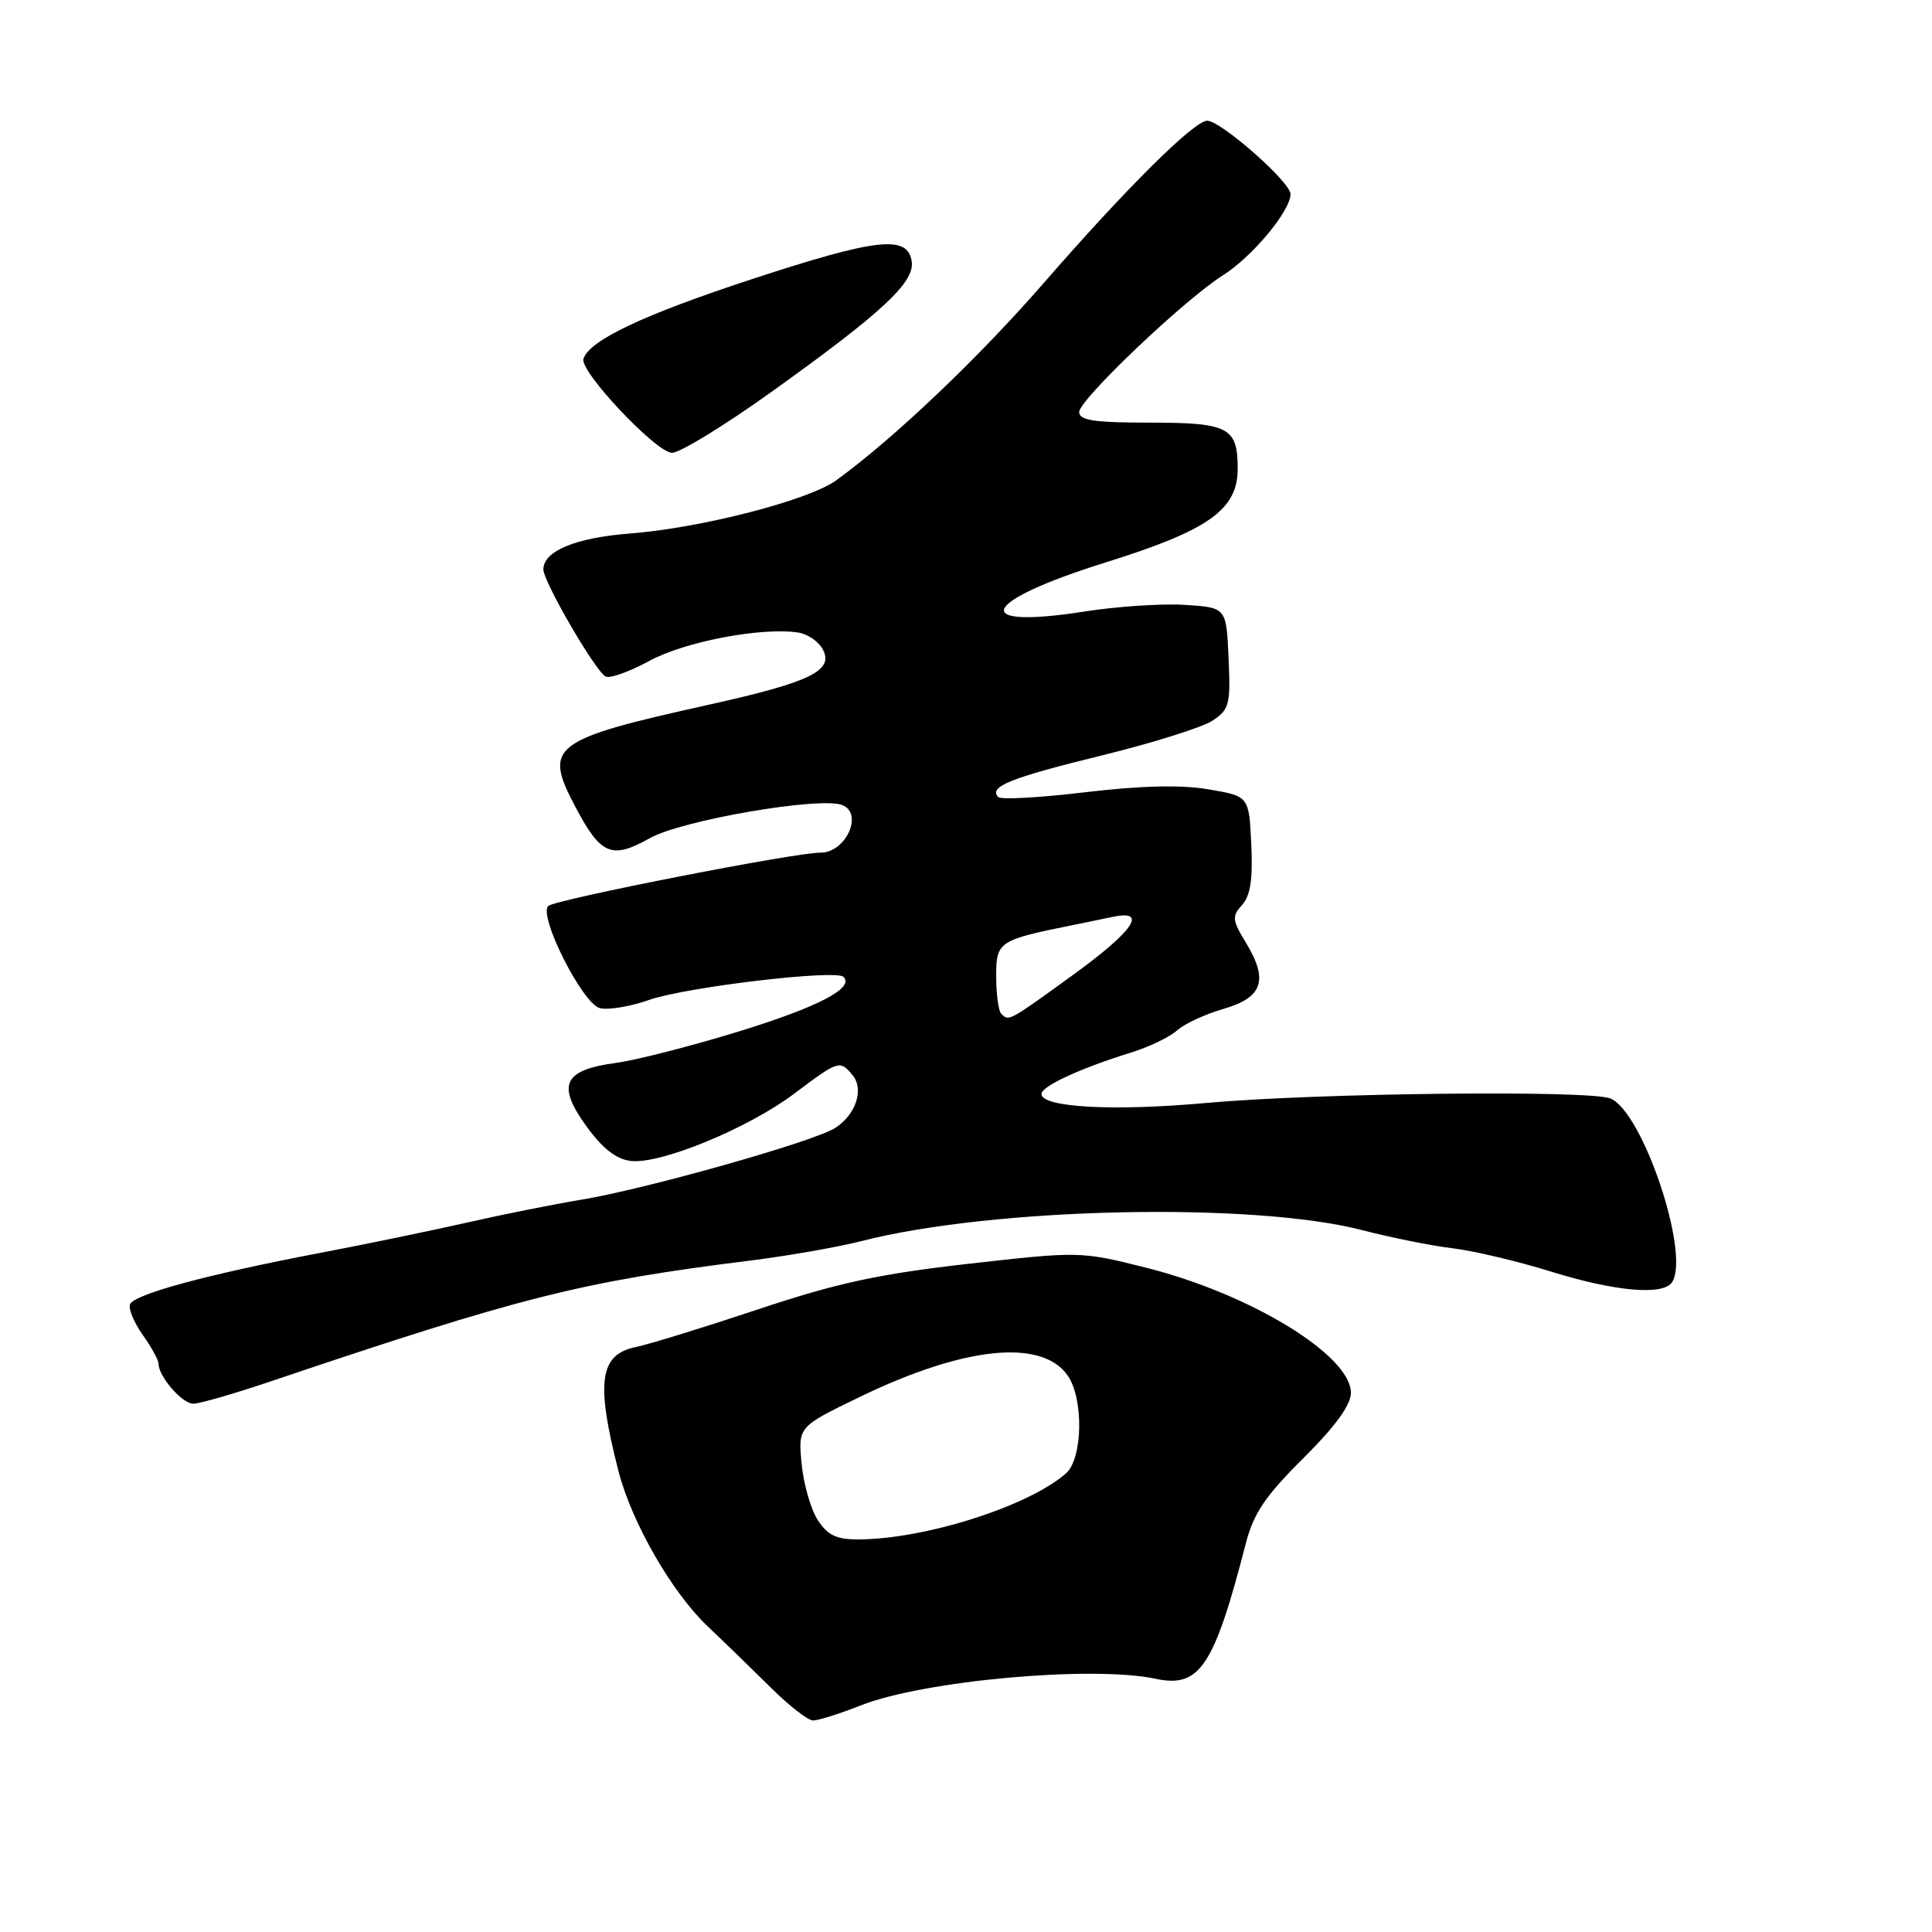 <?xml version="1.0" encoding="UTF-8" standalone="no"?>
<!DOCTYPE svg PUBLIC "-//W3C//DTD SVG 1.1//EN" "http://www.w3.org/Graphics/SVG/1.1/DTD/svg11.dtd" >
<svg xmlns="http://www.w3.org/2000/svg" xmlns:xlink="http://www.w3.org/1999/xlink" version="1.1" viewBox="0 0 256 256">
 <g >
 <path fill="currentColor"
d=" M 114.07 225.97 C 122.42 222.68 144.78 220.66 153.14 222.45 C 158.97 223.69 160.87 220.84 165.08 204.50 C 166.11 200.51 167.66 198.23 172.69 193.23 C 176.95 188.99 179.00 186.17 179.00 184.55 C 179.00 179.58 165.65 171.43 151.80 167.96 C 143.20 165.80 143.00 165.80 128.31 167.46 C 116.44 168.81 110.92 170.00 100.50 173.48 C 93.35 175.86 86.04 178.12 84.25 178.49 C 79.43 179.48 78.92 183.13 81.96 194.96 C 83.70 201.73 89.01 210.97 93.74 215.47 C 96.08 217.69 99.90 221.40 102.24 223.72 C 104.58 226.04 107.05 227.95 107.71 227.97 C 108.38 227.99 111.24 227.09 114.07 225.97 Z  M 35.80 183.06 C 69.17 171.80 77.00 169.83 99.50 167.02 C 104.45 166.40 111.04 165.24 114.15 164.45 C 131.53 159.99 165.99 159.24 180.50 163.00 C 184.35 164.00 189.75 165.08 192.51 165.41 C 195.26 165.74 201.11 167.12 205.51 168.49 C 214.07 171.15 220.45 171.70 221.58 169.87 C 223.96 166.02 217.65 147.28 213.38 145.55 C 210.61 144.42 174.45 144.83 159.93 146.14 C 147.52 147.27 138.00 146.75 138.00 144.95 C 138.00 143.93 143.17 141.54 149.84 139.48 C 152.23 138.74 154.98 137.42 155.95 136.55 C 156.91 135.67 159.68 134.39 162.10 133.69 C 167.33 132.18 168.11 129.88 165.09 124.91 C 163.27 121.92 163.22 121.41 164.58 119.91 C 165.69 118.69 166.02 116.49 165.80 111.87 C 165.50 105.50 165.50 105.50 160.12 104.59 C 156.49 103.97 151.22 104.10 143.84 104.97 C 137.85 105.69 132.64 105.98 132.29 105.62 C 130.93 104.26 133.86 103.08 145.83 100.14 C 152.62 98.48 159.28 96.39 160.63 95.51 C 162.90 94.02 163.07 93.37 162.79 87.20 C 162.50 80.50 162.50 80.50 157.00 80.15 C 153.97 79.96 148.02 80.35 143.77 81.02 C 128.26 83.45 129.85 79.72 146.55 74.51 C 160.17 70.25 164.00 67.53 164.00 62.11 C 164.00 56.62 162.82 56.00 152.30 56.00 C 144.99 56.00 143.00 55.70 143.00 54.60 C 143.00 52.96 156.90 39.73 162.04 36.48 C 165.94 34.02 171.00 27.94 171.00 25.72 C 171.00 24.12 161.77 16.00 159.96 16.00 C 158.23 16.00 149.26 24.90 138.30 37.50 C 129.60 47.49 118.49 58.06 110.81 63.64 C 107.19 66.28 92.92 69.96 83.50 70.69 C 76.26 71.25 72.00 73.02 72.00 75.45 C 72.00 77.06 78.77 88.74 80.22 89.63 C 80.74 89.96 83.36 89.03 86.03 87.58 C 90.73 85.02 100.82 83.09 105.75 83.81 C 106.99 83.99 108.46 84.99 109.02 86.04 C 110.53 88.86 107.39 90.39 94.00 93.36 C 73.01 98.02 71.96 98.83 76.25 106.93 C 79.61 113.30 81.05 113.90 86.09 111.07 C 90.33 108.68 108.61 105.53 111.59 106.67 C 114.46 107.77 112.07 113.01 108.71 112.98 C 105.42 112.95 73.64 119.18 72.66 120.04 C 71.27 121.27 77.18 133.01 79.48 133.58 C 80.59 133.86 83.52 133.38 86.00 132.50 C 90.81 130.80 110.77 128.43 111.77 129.44 C 113.25 130.92 108.43 133.42 97.88 136.68 C 91.62 138.60 84.30 140.48 81.61 140.84 C 74.66 141.78 73.73 143.74 77.68 149.20 C 79.83 152.18 81.64 153.60 83.58 153.83 C 87.51 154.30 99.10 149.53 105.26 144.90 C 111.11 140.50 111.29 140.44 112.96 142.45 C 114.52 144.33 113.43 147.68 110.67 149.46 C 107.90 151.25 85.51 157.58 77.00 158.97 C 73.42 159.56 66.67 160.91 62.00 161.97 C 57.33 163.03 48.55 164.85 42.50 166.00 C 27.35 168.89 17.66 171.52 17.22 172.85 C 17.01 173.47 17.78 175.28 18.92 176.89 C 20.06 178.50 21.00 180.20 21.00 180.68 C 21.00 182.38 24.13 186.00 25.61 186.00 C 26.43 186.00 31.01 184.68 35.80 183.06 Z  M 102.22 51.93 C 116.89 41.43 121.20 37.42 120.81 34.66 C 120.30 31.10 116.25 31.54 99.72 36.96 C 85.27 41.70 78.12 45.07 77.31 47.54 C 76.77 49.19 86.96 60.00 89.05 60.00 C 90.10 60.00 96.02 56.37 102.22 51.93 Z  M 108.37 201.44 C 107.45 200.04 106.48 196.67 106.22 193.97 C 105.75 189.05 105.75 189.05 113.97 185.08 C 127.78 178.40 138.03 177.35 141.47 182.26 C 143.61 185.32 143.48 193.27 141.25 195.23 C 136.30 199.58 122.61 203.94 113.77 203.98 C 110.87 204.00 109.68 203.44 108.37 201.44 Z  M 132.67 134.33 C 132.30 133.97 132.00 131.73 132.00 129.37 C 132.00 124.75 132.28 124.57 142.25 122.56 C 143.76 122.25 146.12 121.77 147.50 121.48 C 152.18 120.51 150.14 123.43 142.07 129.26 C 133.61 135.39 133.68 135.35 132.67 134.33 Z "/>
</g>
</svg>